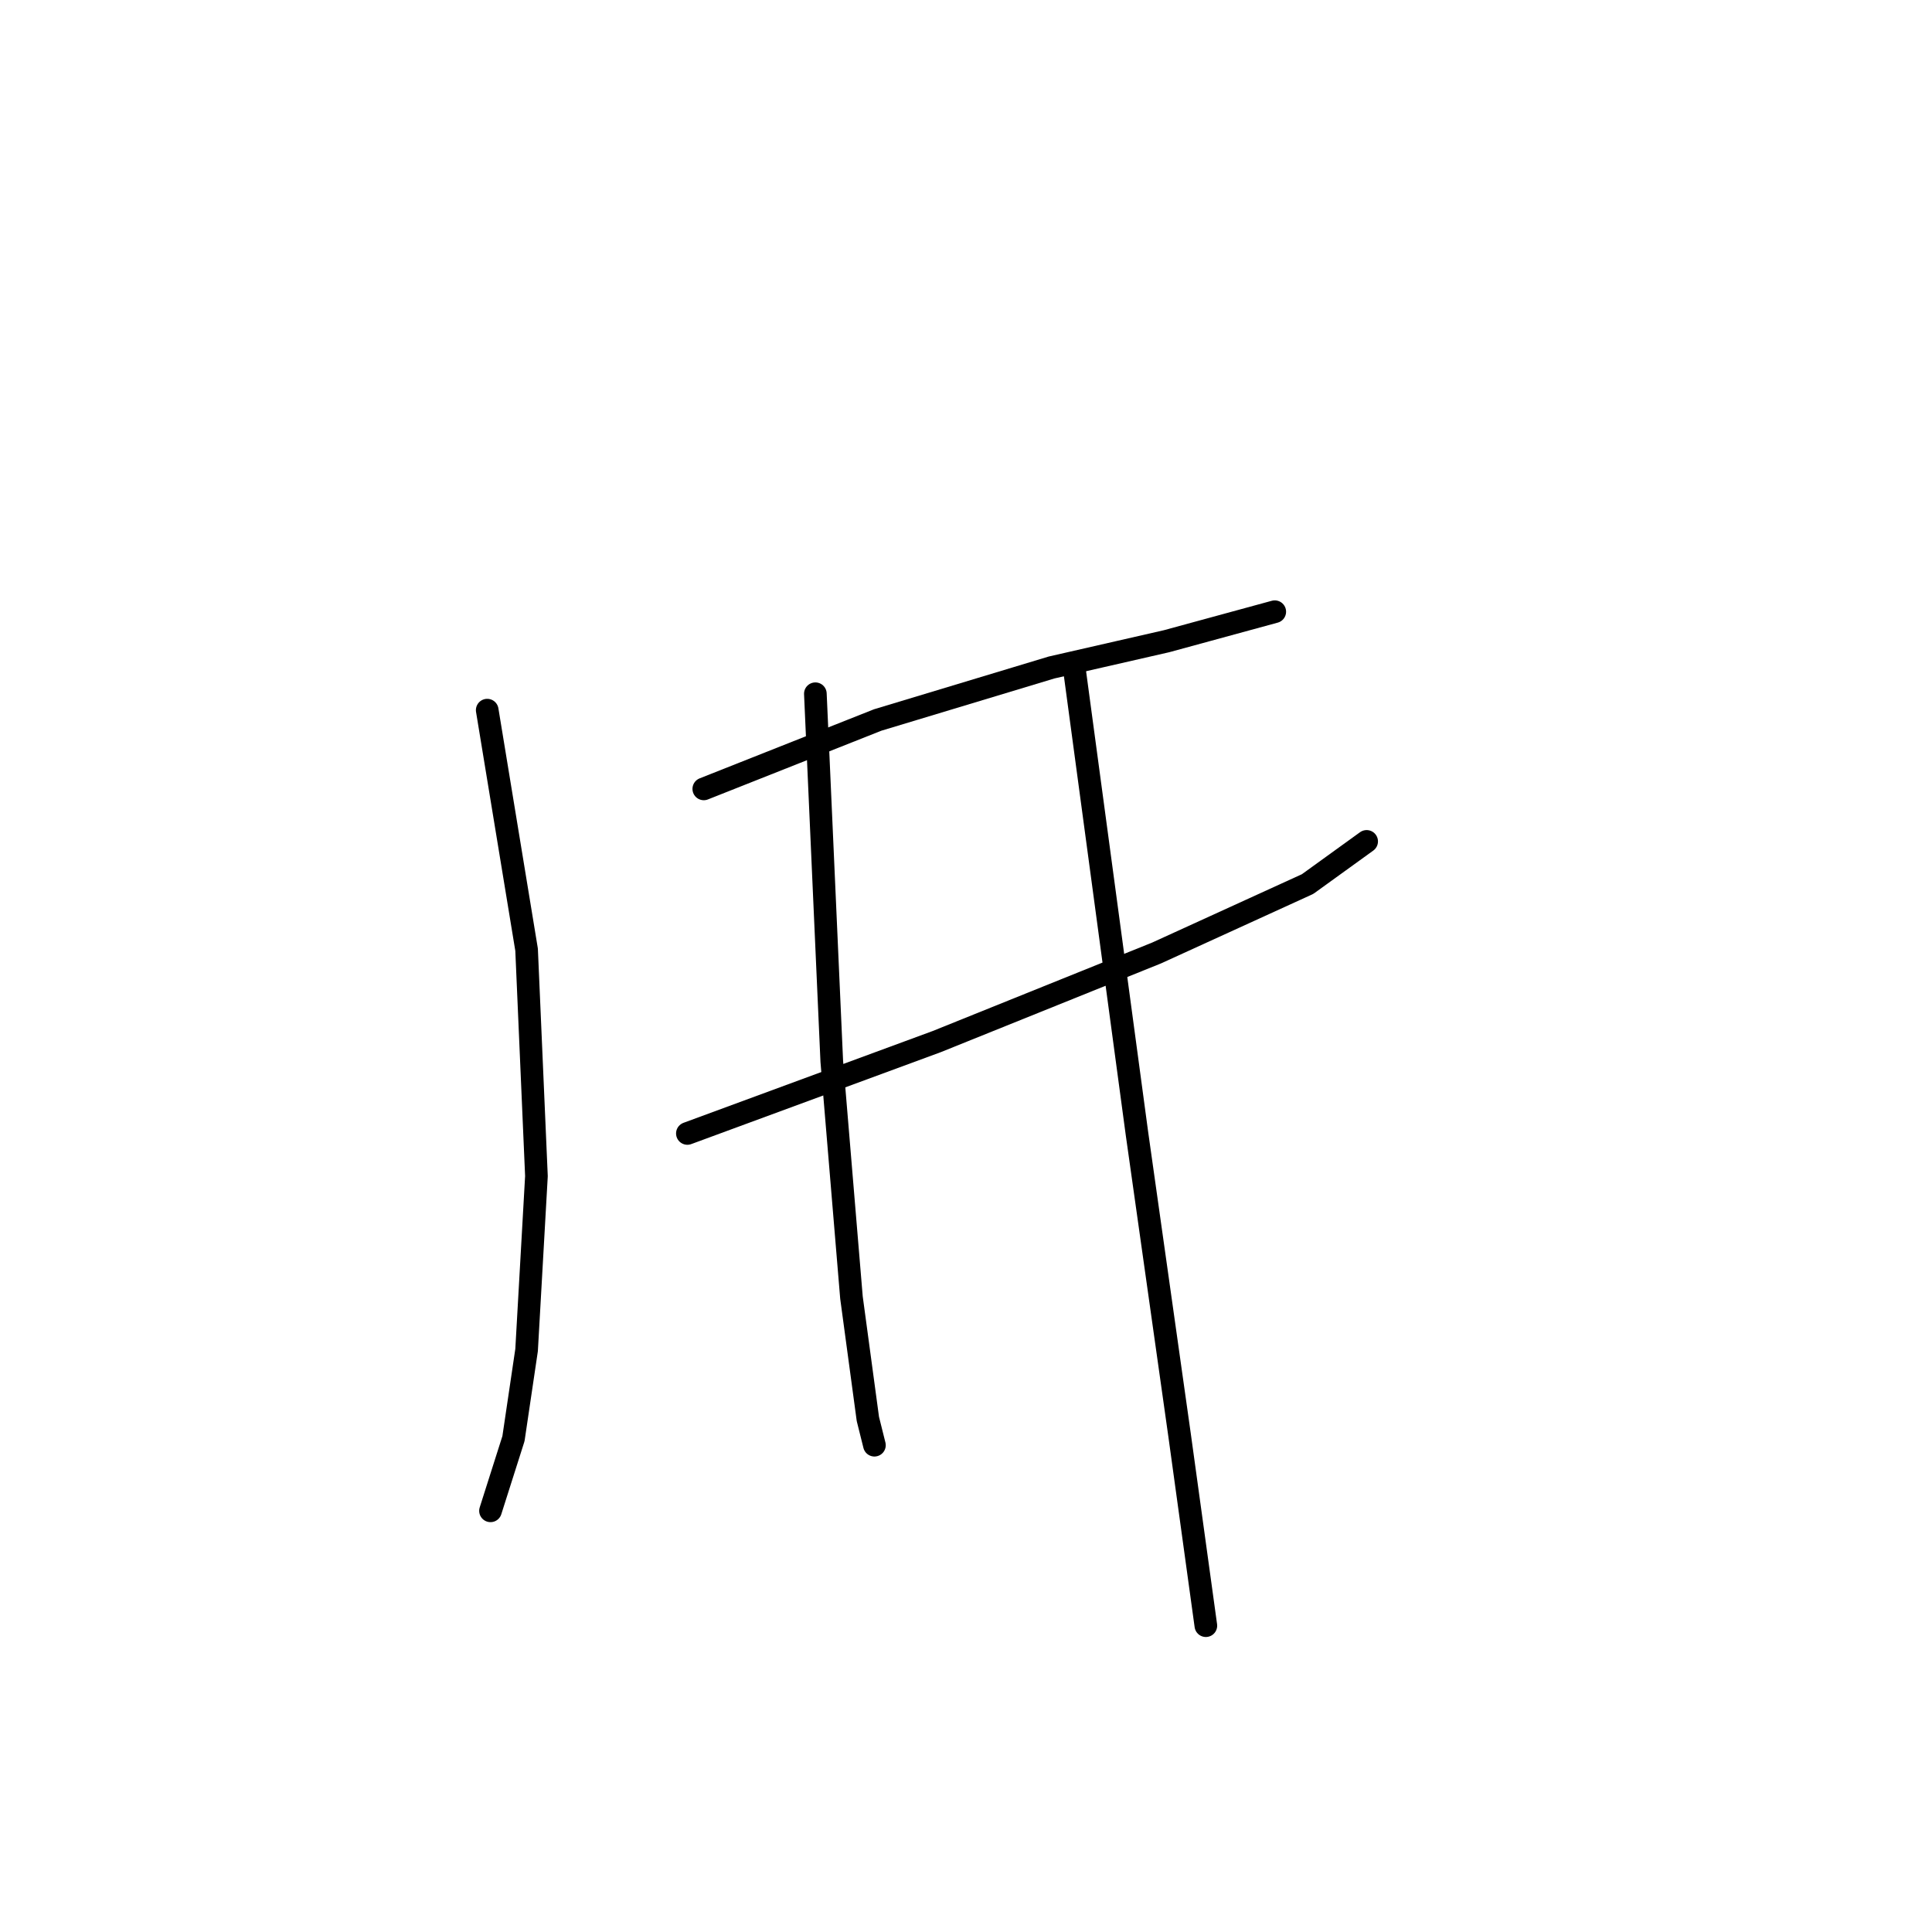 <?xml version="1.0" standalone="no"?>
    <svg width="256" height="256" xmlns="http://www.w3.org/2000/svg" version="1.1">
    <polyline stroke="black" stroke-width="3" stroke-linecap="round" fill="transparent" stroke-linejoin="round" points="93.256 104.533 116.301 95.402 139.346 88.445 154.565 84.967 168.913 81.054 168.913 81.054 " />
        <polyline stroke="black" stroke-width="3" stroke-linecap="round" fill="transparent" stroke-linejoin="round" points="91.082 150.189 124.128 138.014 153.26 126.274 173.262 117.143 181.088 111.49 181.088 111.49 " />
        <polyline stroke="black" stroke-width="3" stroke-linecap="round" fill="transparent" stroke-linejoin="round" points="64.559 94.098 69.776 125.839 71.081 155.841 69.776 178.886 68.037 190.626 64.994 200.192 64.994 200.192 " />
        <polyline stroke="black" stroke-width="3" stroke-linecap="round" fill="transparent" stroke-linejoin="round" points="108.04 91.924 110.214 140.623 112.823 171.929 114.997 188.017 115.866 191.496 115.866 191.496 " />
        <polyline stroke="black" stroke-width="3" stroke-linecap="round" fill="transparent" stroke-linejoin="round" points="142.39 88.88 150.651 150.189 156.304 190.191 159.782 215.41 159.782 215.41 " />
        </svg>